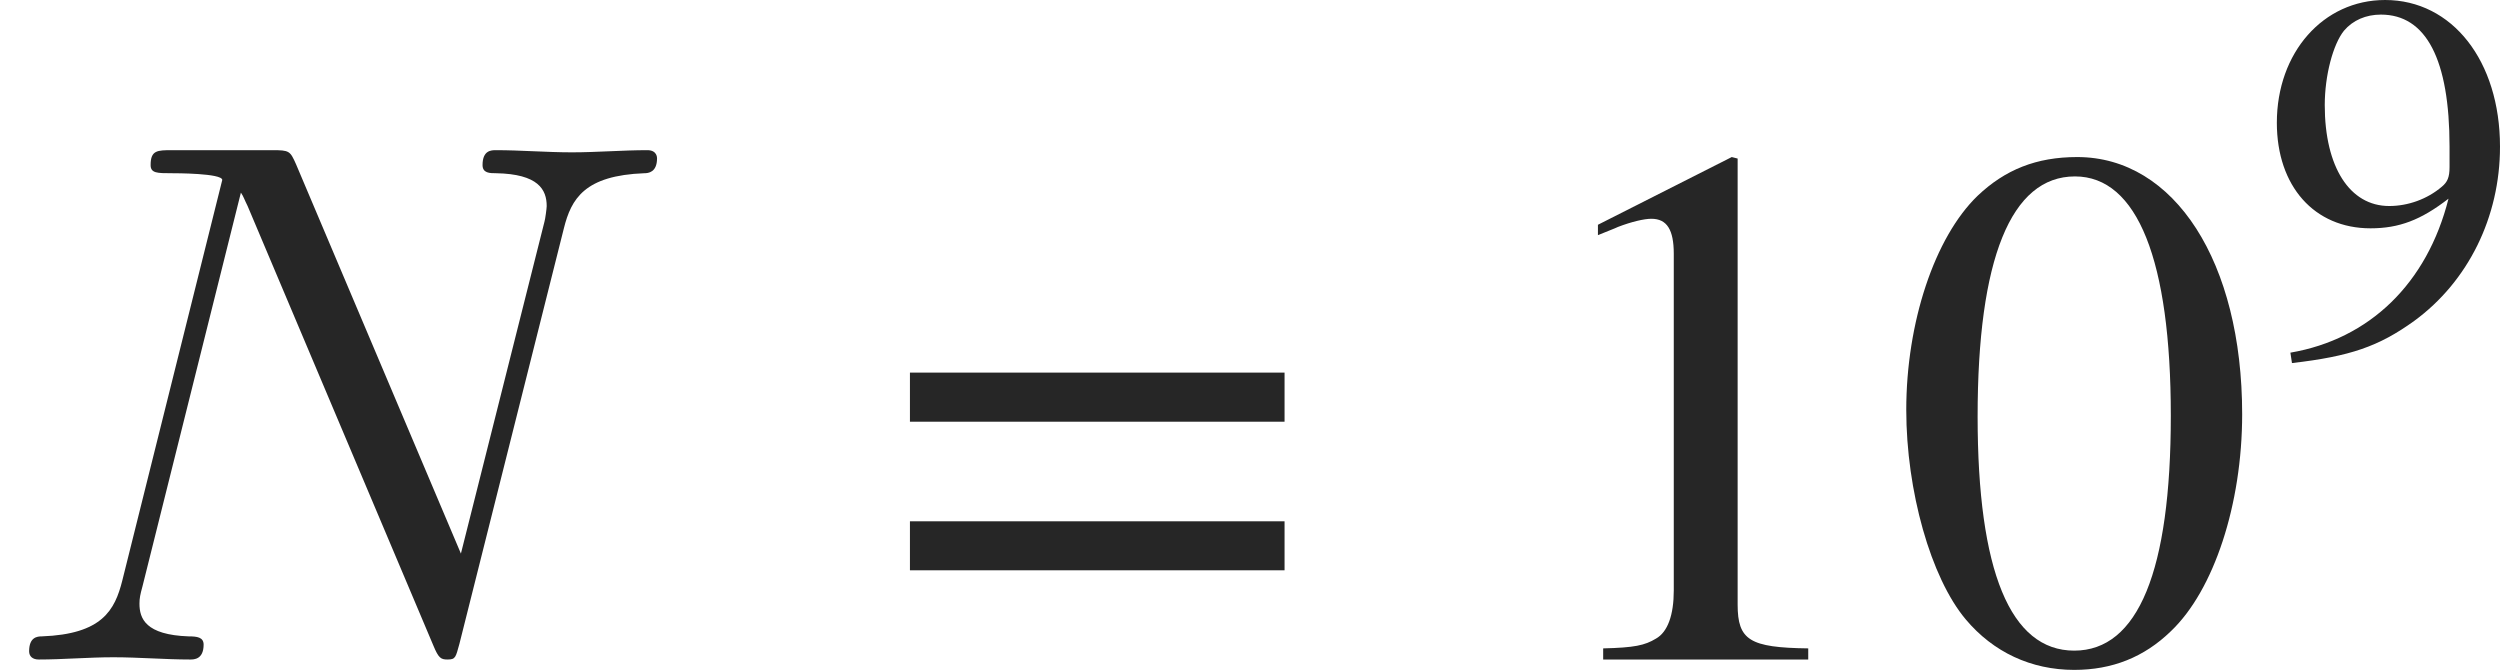 <?xml version='1.0' encoding='UTF-8'?>
<!-- This file was generated by dvisvgm 2.6.1 -->
<svg height='8.949pt' version='1.1' viewBox='0 -8.81 33.396 8.949' width='33.396pt' xmlns='http://www.w3.org/2000/svg' xmlns:xlink='http://www.w3.org/1999/xlink'>
<defs>
<path d='M1.765 -4.697C1.383 -4.697 1.091 -4.579 0.834 -4.335C0.431 -3.946 0.167 -3.147 0.167 -2.334C0.167 -1.577 0.396 -0.764 0.723 -0.375C0.98 -0.069 1.334 0.097 1.737 0.097C2.091 0.097 2.39 -0.021 2.64 -0.264C3.043 -0.646 3.307 -1.452 3.307 -2.293C3.307 -3.717 2.675 -4.697 1.765 -4.697ZM1.744 -4.516C2.328 -4.516 2.64 -3.731 2.64 -2.279S2.334 -0.083 1.737 -0.083S0.834 -0.827 0.834 -2.272C0.834 -3.745 1.146 -4.516 1.744 -4.516Z' id='g1-48'/>
<path d='M2.022 -4.697L0.771 -4.064V-3.967C0.855 -4.002 0.931 -4.03 0.959 -4.044C1.084 -4.092 1.202 -4.12 1.271 -4.12C1.417 -4.12 1.48 -4.016 1.48 -3.793V-0.646C1.48 -0.417 1.424 -0.257 1.313 -0.195C1.209 -0.132 1.112 -0.111 0.82 -0.104V0H2.737V-0.104C2.189 -0.111 2.077 -0.181 2.077 -0.514V-4.683L2.022 -4.697Z' id='g1-49'/>
<path d='M0.41 0.153C1.188 0.063 1.57 -0.069 2.043 -0.41C2.765 -0.938 3.189 -1.799 3.189 -2.737C3.189 -3.884 2.55 -4.697 1.654 -4.697C0.827 -4.697 0.208 -3.995 0.208 -3.057C0.208 -2.209 0.709 -1.647 1.459 -1.647C1.841 -1.647 2.133 -1.758 2.501 -2.043C2.216 -0.91 1.445 -0.167 0.389 0.014L0.41 0.153ZM2.515 -2.466C2.515 -2.328 2.487 -2.265 2.411 -2.202C2.216 -2.036 1.959 -1.945 1.709 -1.945C1.181 -1.945 0.848 -2.466 0.848 -3.293C0.848 -3.689 0.959 -4.106 1.105 -4.287C1.223 -4.426 1.397 -4.502 1.598 -4.502C2.202 -4.502 2.515 -3.905 2.515 -2.737V-2.466Z' id='g1-57'/>
<path d='M3.71 -2.682H0.208V-2.223H3.71V-2.682ZM3.71 -1.292H0.208V-0.834H3.71V-1.292Z' id='g1-61'/>
<path d='M7.532 -5.758C7.631 -6.157 7.811 -6.466 8.608 -6.496C8.658 -6.496 8.777 -6.506 8.777 -6.695C8.777 -6.705 8.777 -6.804 8.648 -6.804C8.319 -6.804 7.97 -6.775 7.641 -6.775C7.303 -6.775 6.954 -6.804 6.625 -6.804C6.565 -6.804 6.446 -6.804 6.446 -6.605C6.446 -6.496 6.545 -6.496 6.625 -6.496C7.193 -6.486 7.303 -6.276 7.303 -6.057C7.303 -6.027 7.283 -5.878 7.273 -5.848L6.157 -1.415L3.955 -6.615C3.875 -6.795 3.866 -6.804 3.636 -6.804H2.301C2.102 -6.804 2.012 -6.804 2.012 -6.605C2.012 -6.496 2.102 -6.496 2.291 -6.496C2.341 -6.496 2.969 -6.496 2.969 -6.406L1.634 -1.056C1.534 -0.658 1.365 -0.339 0.558 -0.309C0.498 -0.309 0.389 -0.299 0.389 -0.11C0.389 -0.04 0.438 0 0.518 0C0.837 0 1.186 -0.03 1.514 -0.03C1.853 -0.03 2.212 0 2.54 0C2.59 0 2.72 0 2.72 -0.199C2.72 -0.299 2.63 -0.309 2.521 -0.309C1.943 -0.329 1.863 -0.548 1.863 -0.747C1.863 -0.817 1.873 -0.867 1.903 -0.976L3.218 -6.237C3.258 -6.177 3.258 -6.157 3.308 -6.057L5.788 -0.189C5.858 -0.02 5.888 0 5.978 0C6.087 0 6.087 -0.03 6.137 -0.209L7.532 -5.758Z' id='g4-78'/>
<use id='g3-48' transform='scale(1.429)' xlink:href='#g1-48'/>
<use id='g3-49' transform='scale(1.429)' xlink:href='#g1-49'/>
<use id='g3-61' transform='scale(1.429)' xlink:href='#g1-61'/>
</defs>
<g id='page1'>
<g fill='#262626'>
<use x='0' xlink:href='#g4-78' y='0'/>
<use x='11.858' xlink:href='#g3-61' y='0'/>
<use x='20.244' xlink:href='#g3-49' y='0'/>
<use x='25.226' xlink:href='#g3-48' y='0'/>
<use x='30.207' xlink:href='#g1-57' y='-4.113'/>
</g>
</g>
</svg>